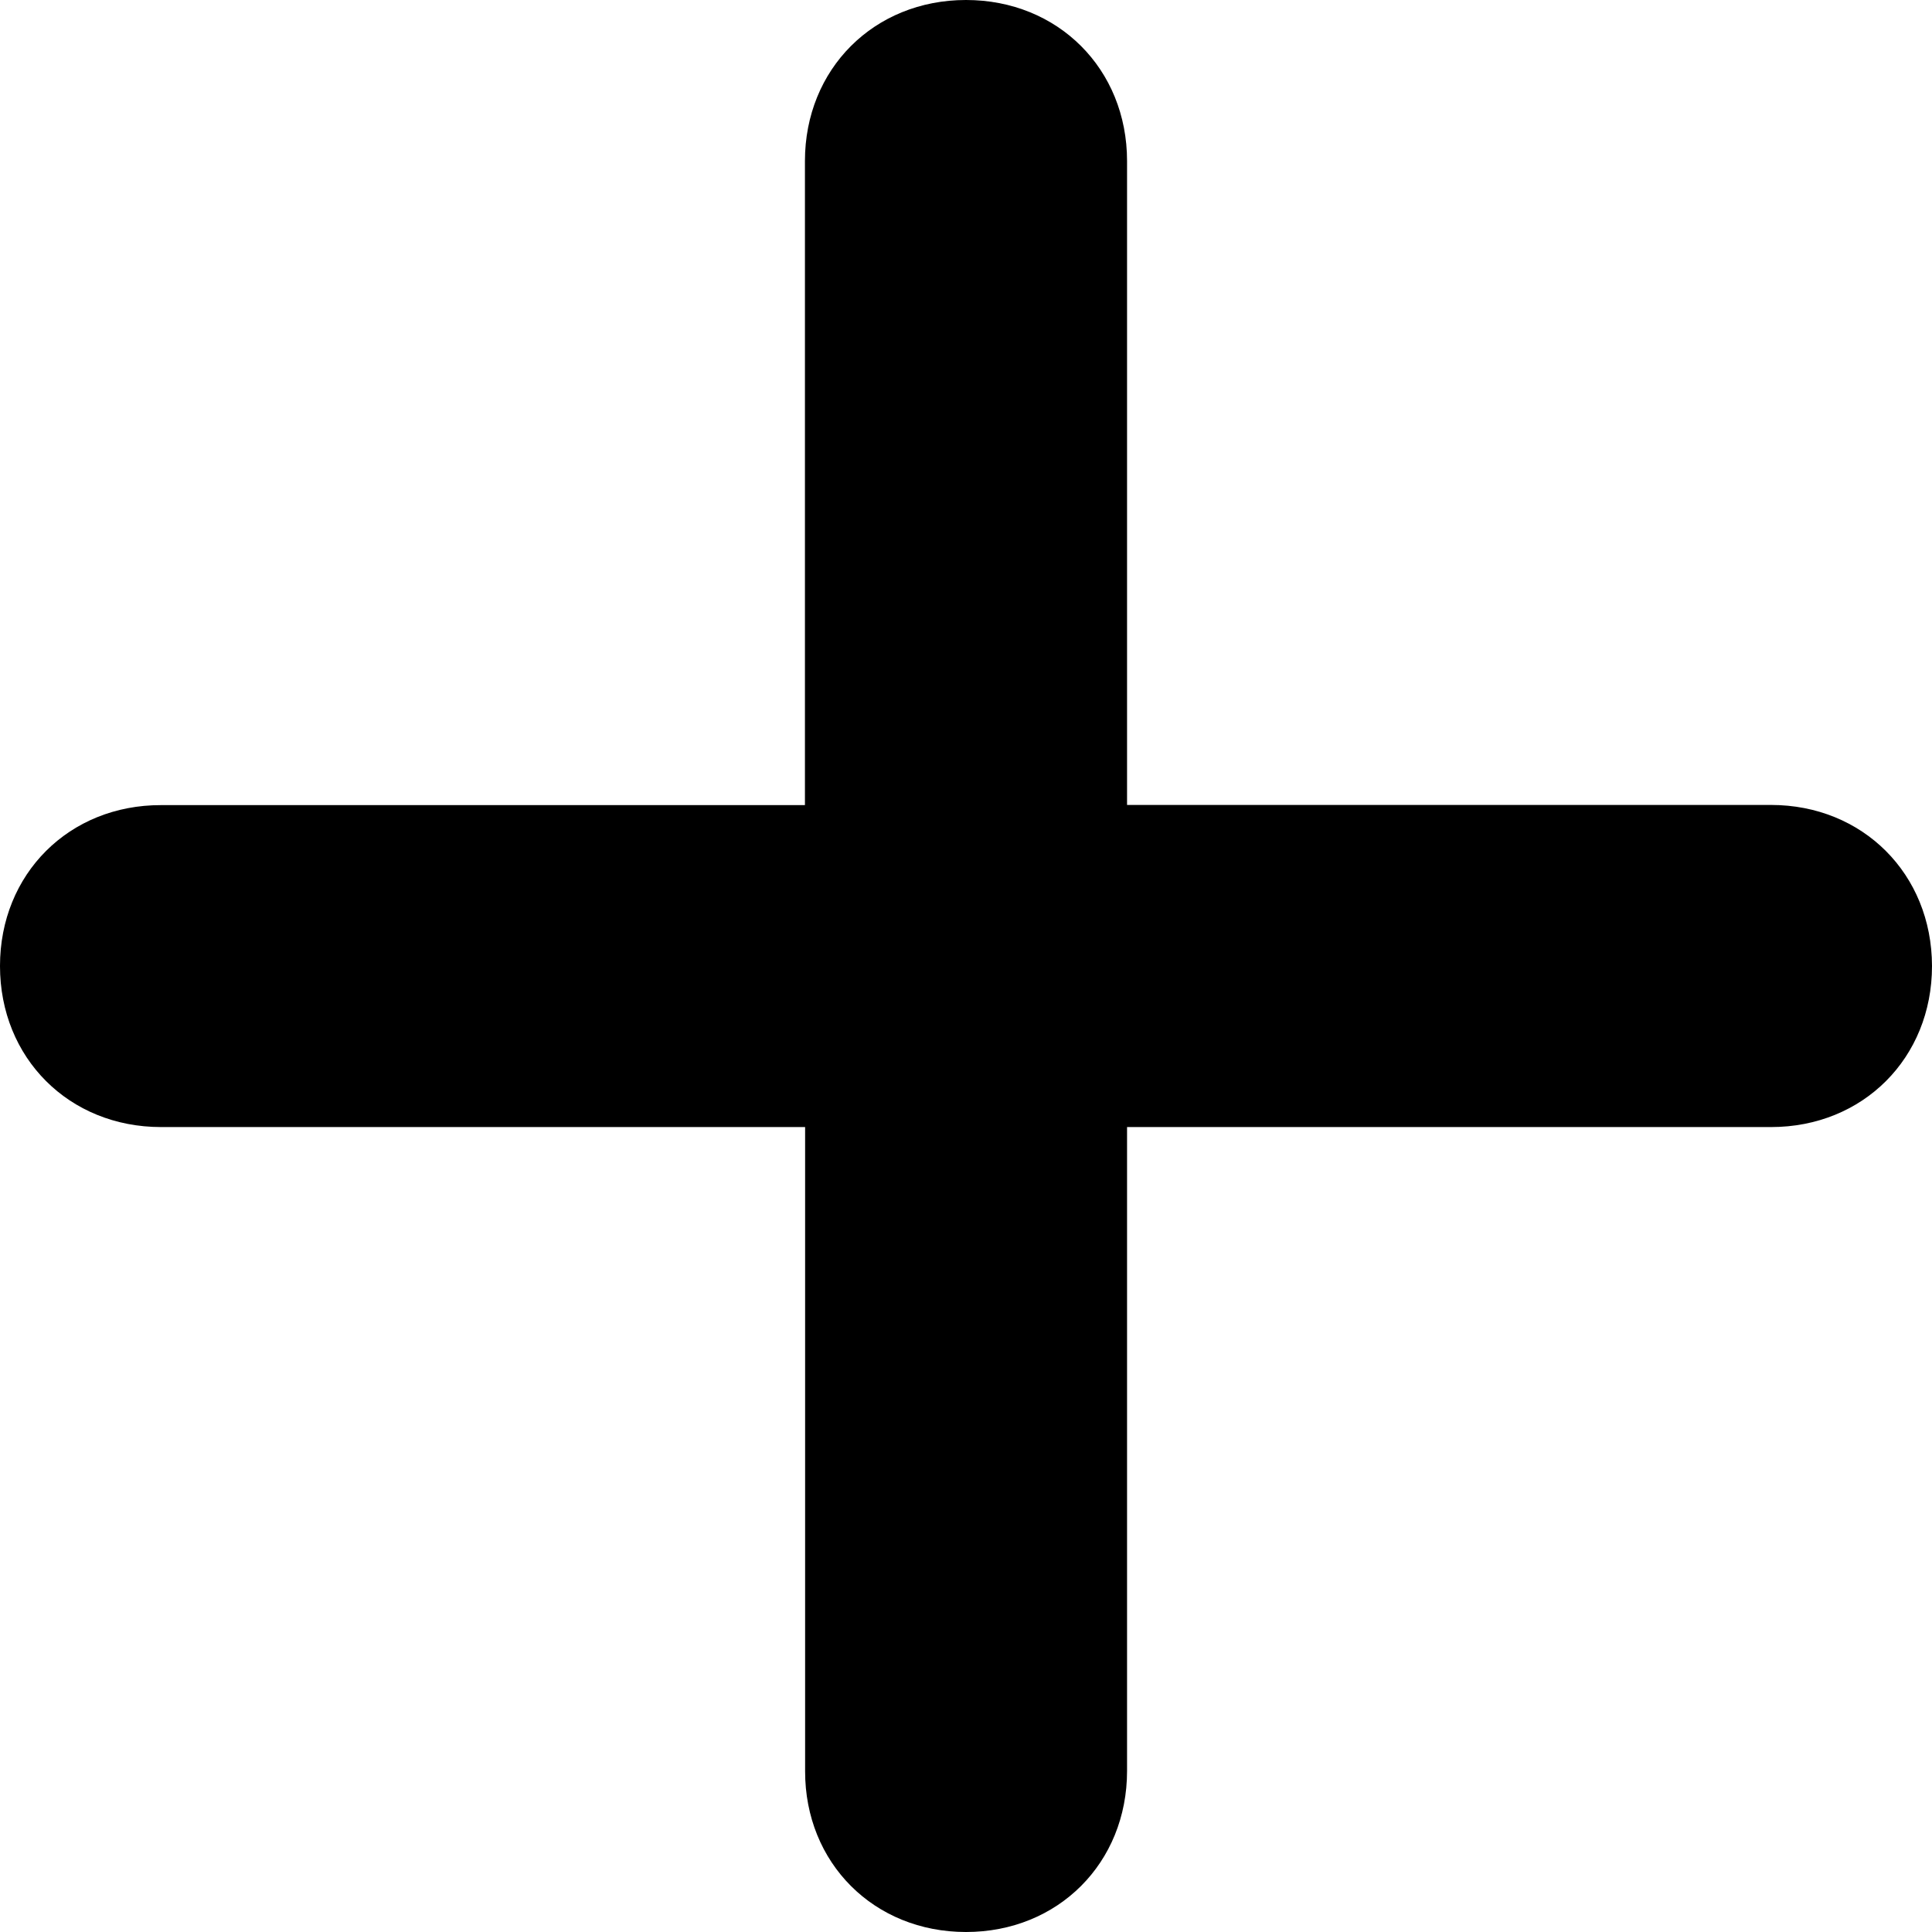 <svg enable-background="new 0 0 11 11" viewBox="0 0 11 11" xmlns="http://www.w3.org/2000/svg"><g fill="currentColor"><path d="m10.083 4.583h-3.666v-3.666c0-.524-.393-.917-.917-.917s-.917.393-.917.917v3.667h-3.666c-.524-.001-.917.392-.917.916s.393.917.917.917h3.667v3.667c-.001.523.392.916.916.916s.917-.393.917-.917v-3.666h3.667c.523 0 .916-.393.916-.917-.001-.524-.394-.917-.917-.917z"/></g></svg>